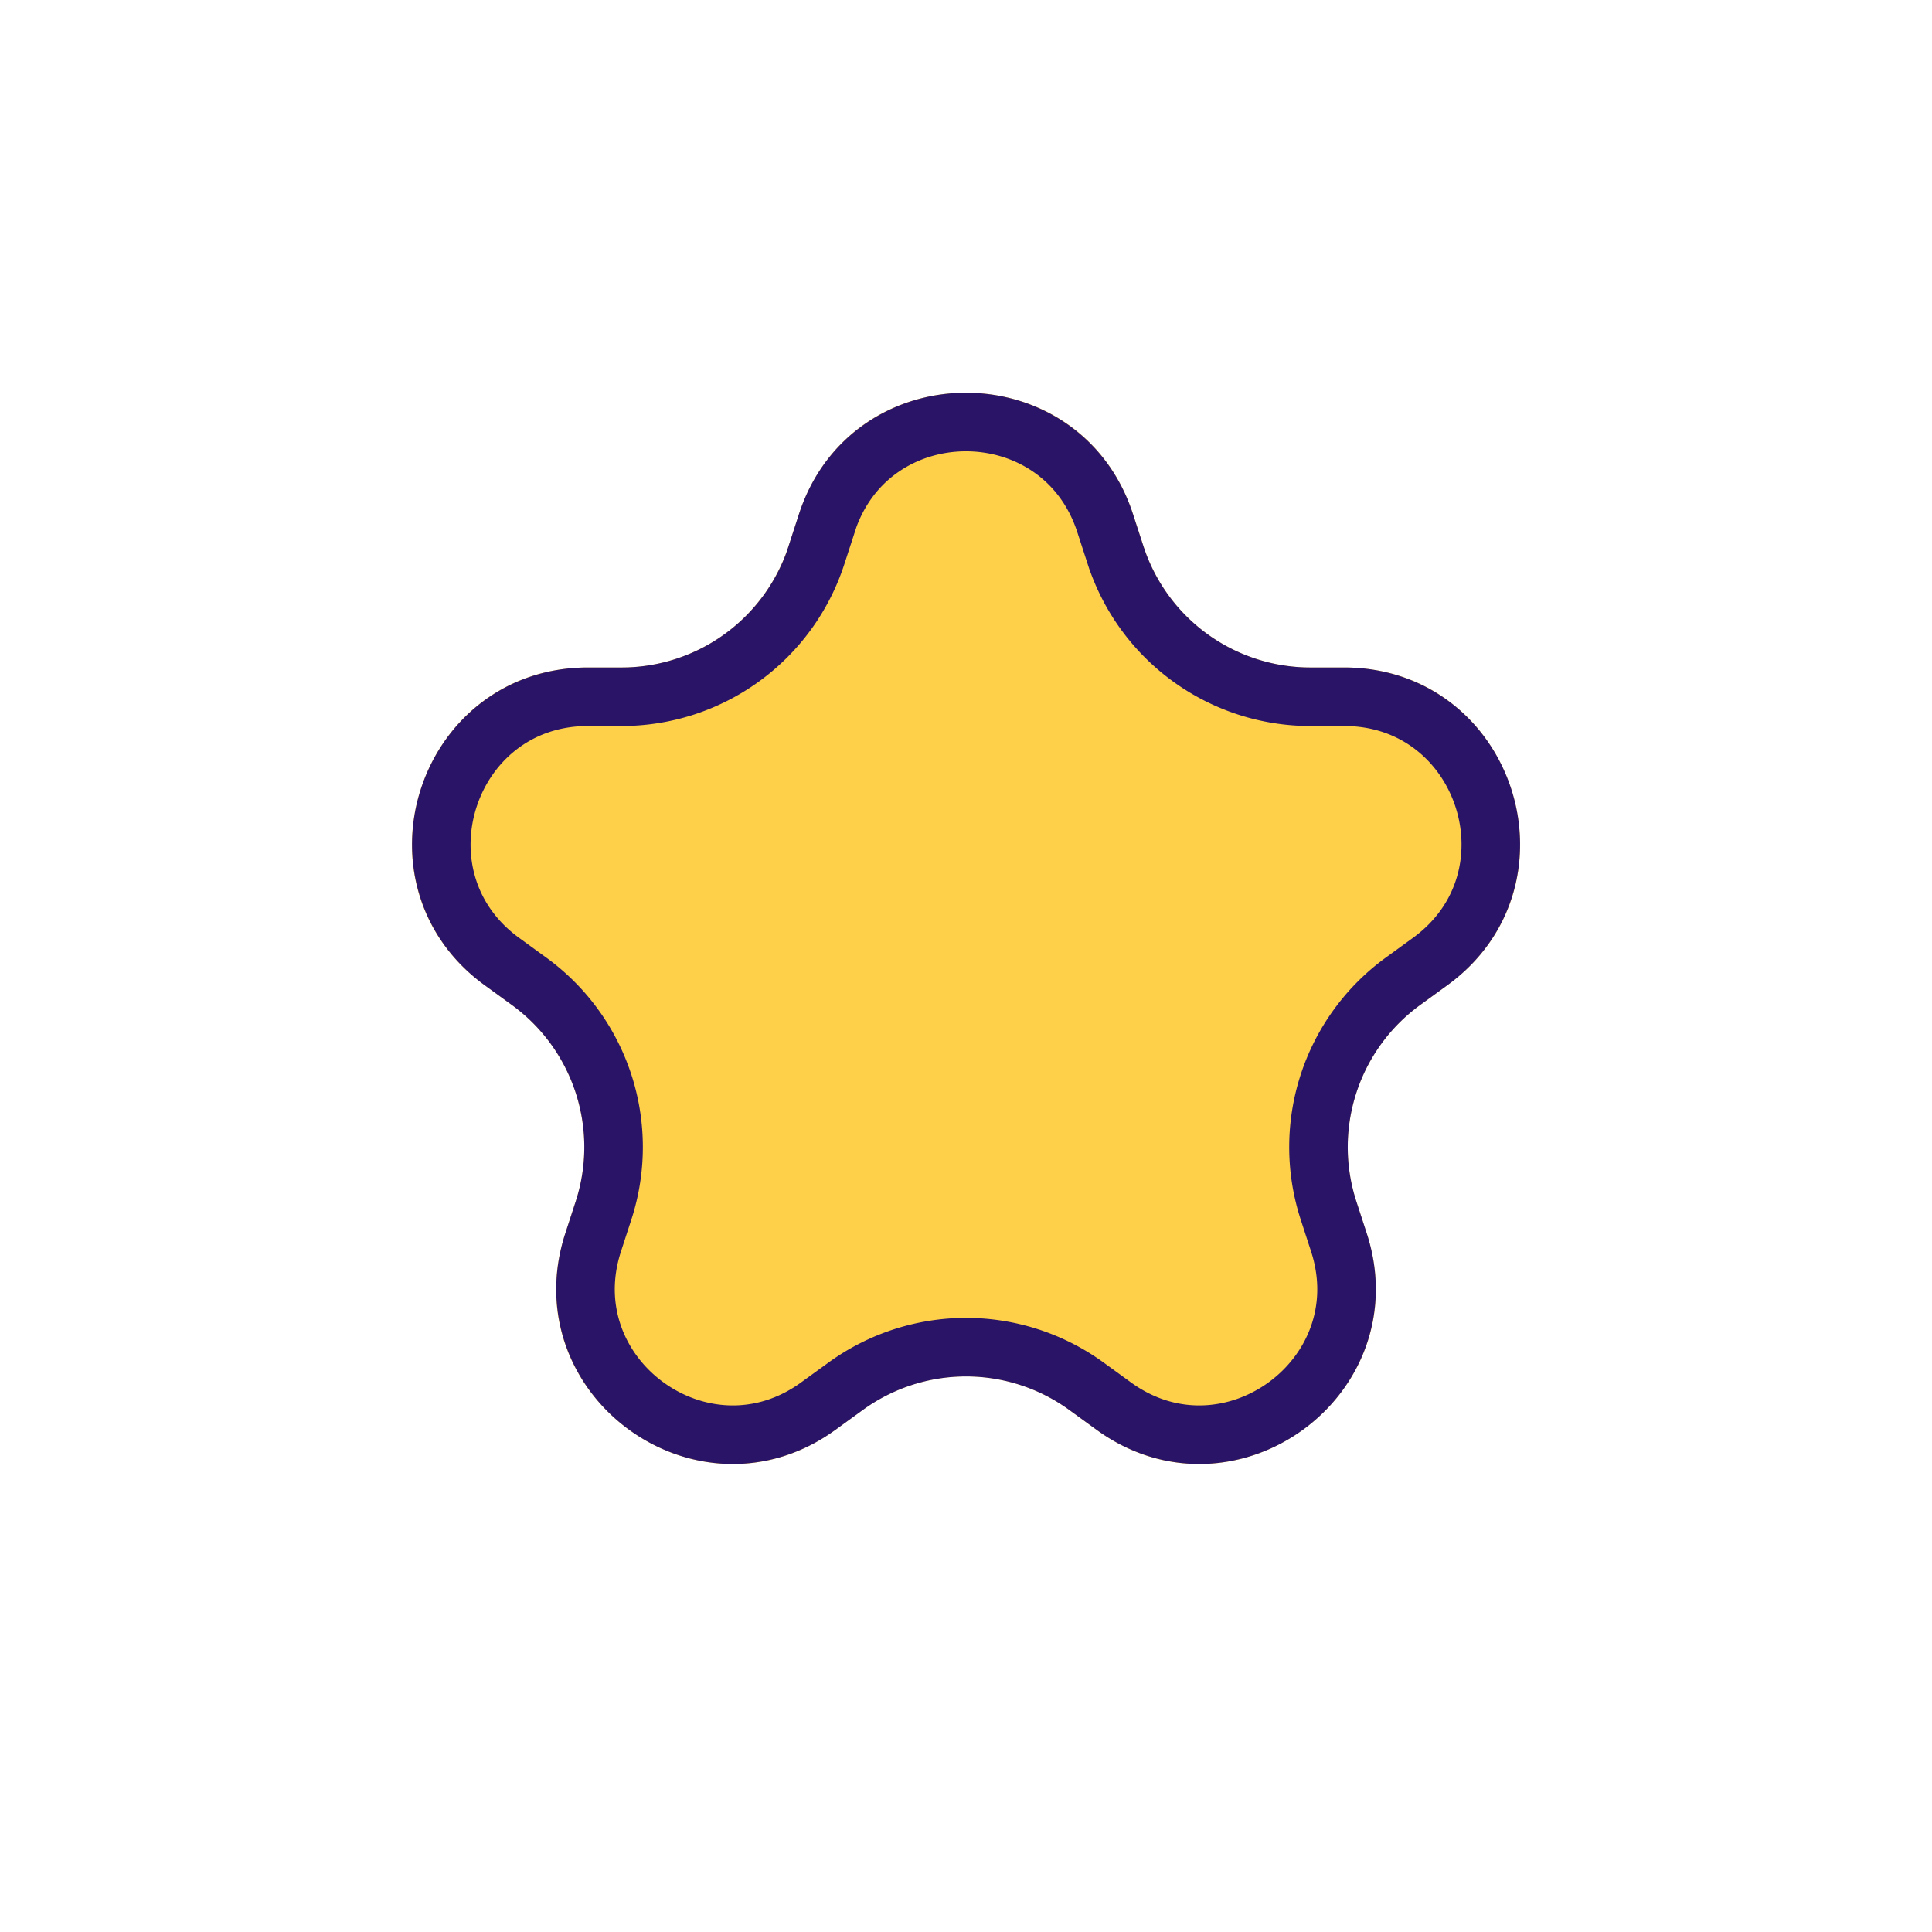 <svg xmlns="http://www.w3.org/2000/svg" width="33" height="33" fill="none" xmlns:v="https://vecta.io/nano"><path d="M13.647 8.781c.898-2.764 4.808-2.764 5.706 0l.178.547a3 3 0 0 0 2.853 2.073h.575c2.906 0 4.115 3.719 1.763 5.427l-.465.338a3 3 0 0 0-1.09 3.354l.178.547c.898 2.764-2.265 5.062-4.617 3.354l-.465-.338a3 3 0 0 0-3.527 0l-.465.338c-2.351 1.708-5.515-.59-4.616-3.354l.178-.547a3 3 0 0 0-1.09-3.354l-.465-.338c-2.351-1.708-1.143-5.427 1.763-5.427h.575a3 3 0 0 0 2.853-2.073l.178-.547z" fill="#fed049"/><path d="M14.122 8.936c.748-2.303 4.007-2.303 4.755 0l.178.547a3.5 3.5 0 0 0 3.329 2.418h.575c2.422 0 3.429 3.099 1.469 4.523l-.465.338a3.5 3.5 0 0 0-1.271 3.913l.178.547c.748 2.303-1.888 4.219-3.847 2.795l-.465-.338a3.5 3.5 0 0 0-4.114 0l-.466.338c-1.959 1.424-4.595-.492-3.847-2.795l.178-.547a3.5 3.5 0 0 0-1.271-3.913l-.465-.338c-1.959-1.424-.952-4.523 1.469-4.523h.575a3.5 3.5 0 0 0 3.329-2.418l.178-.547z" stroke="#2a1468"/></svg>